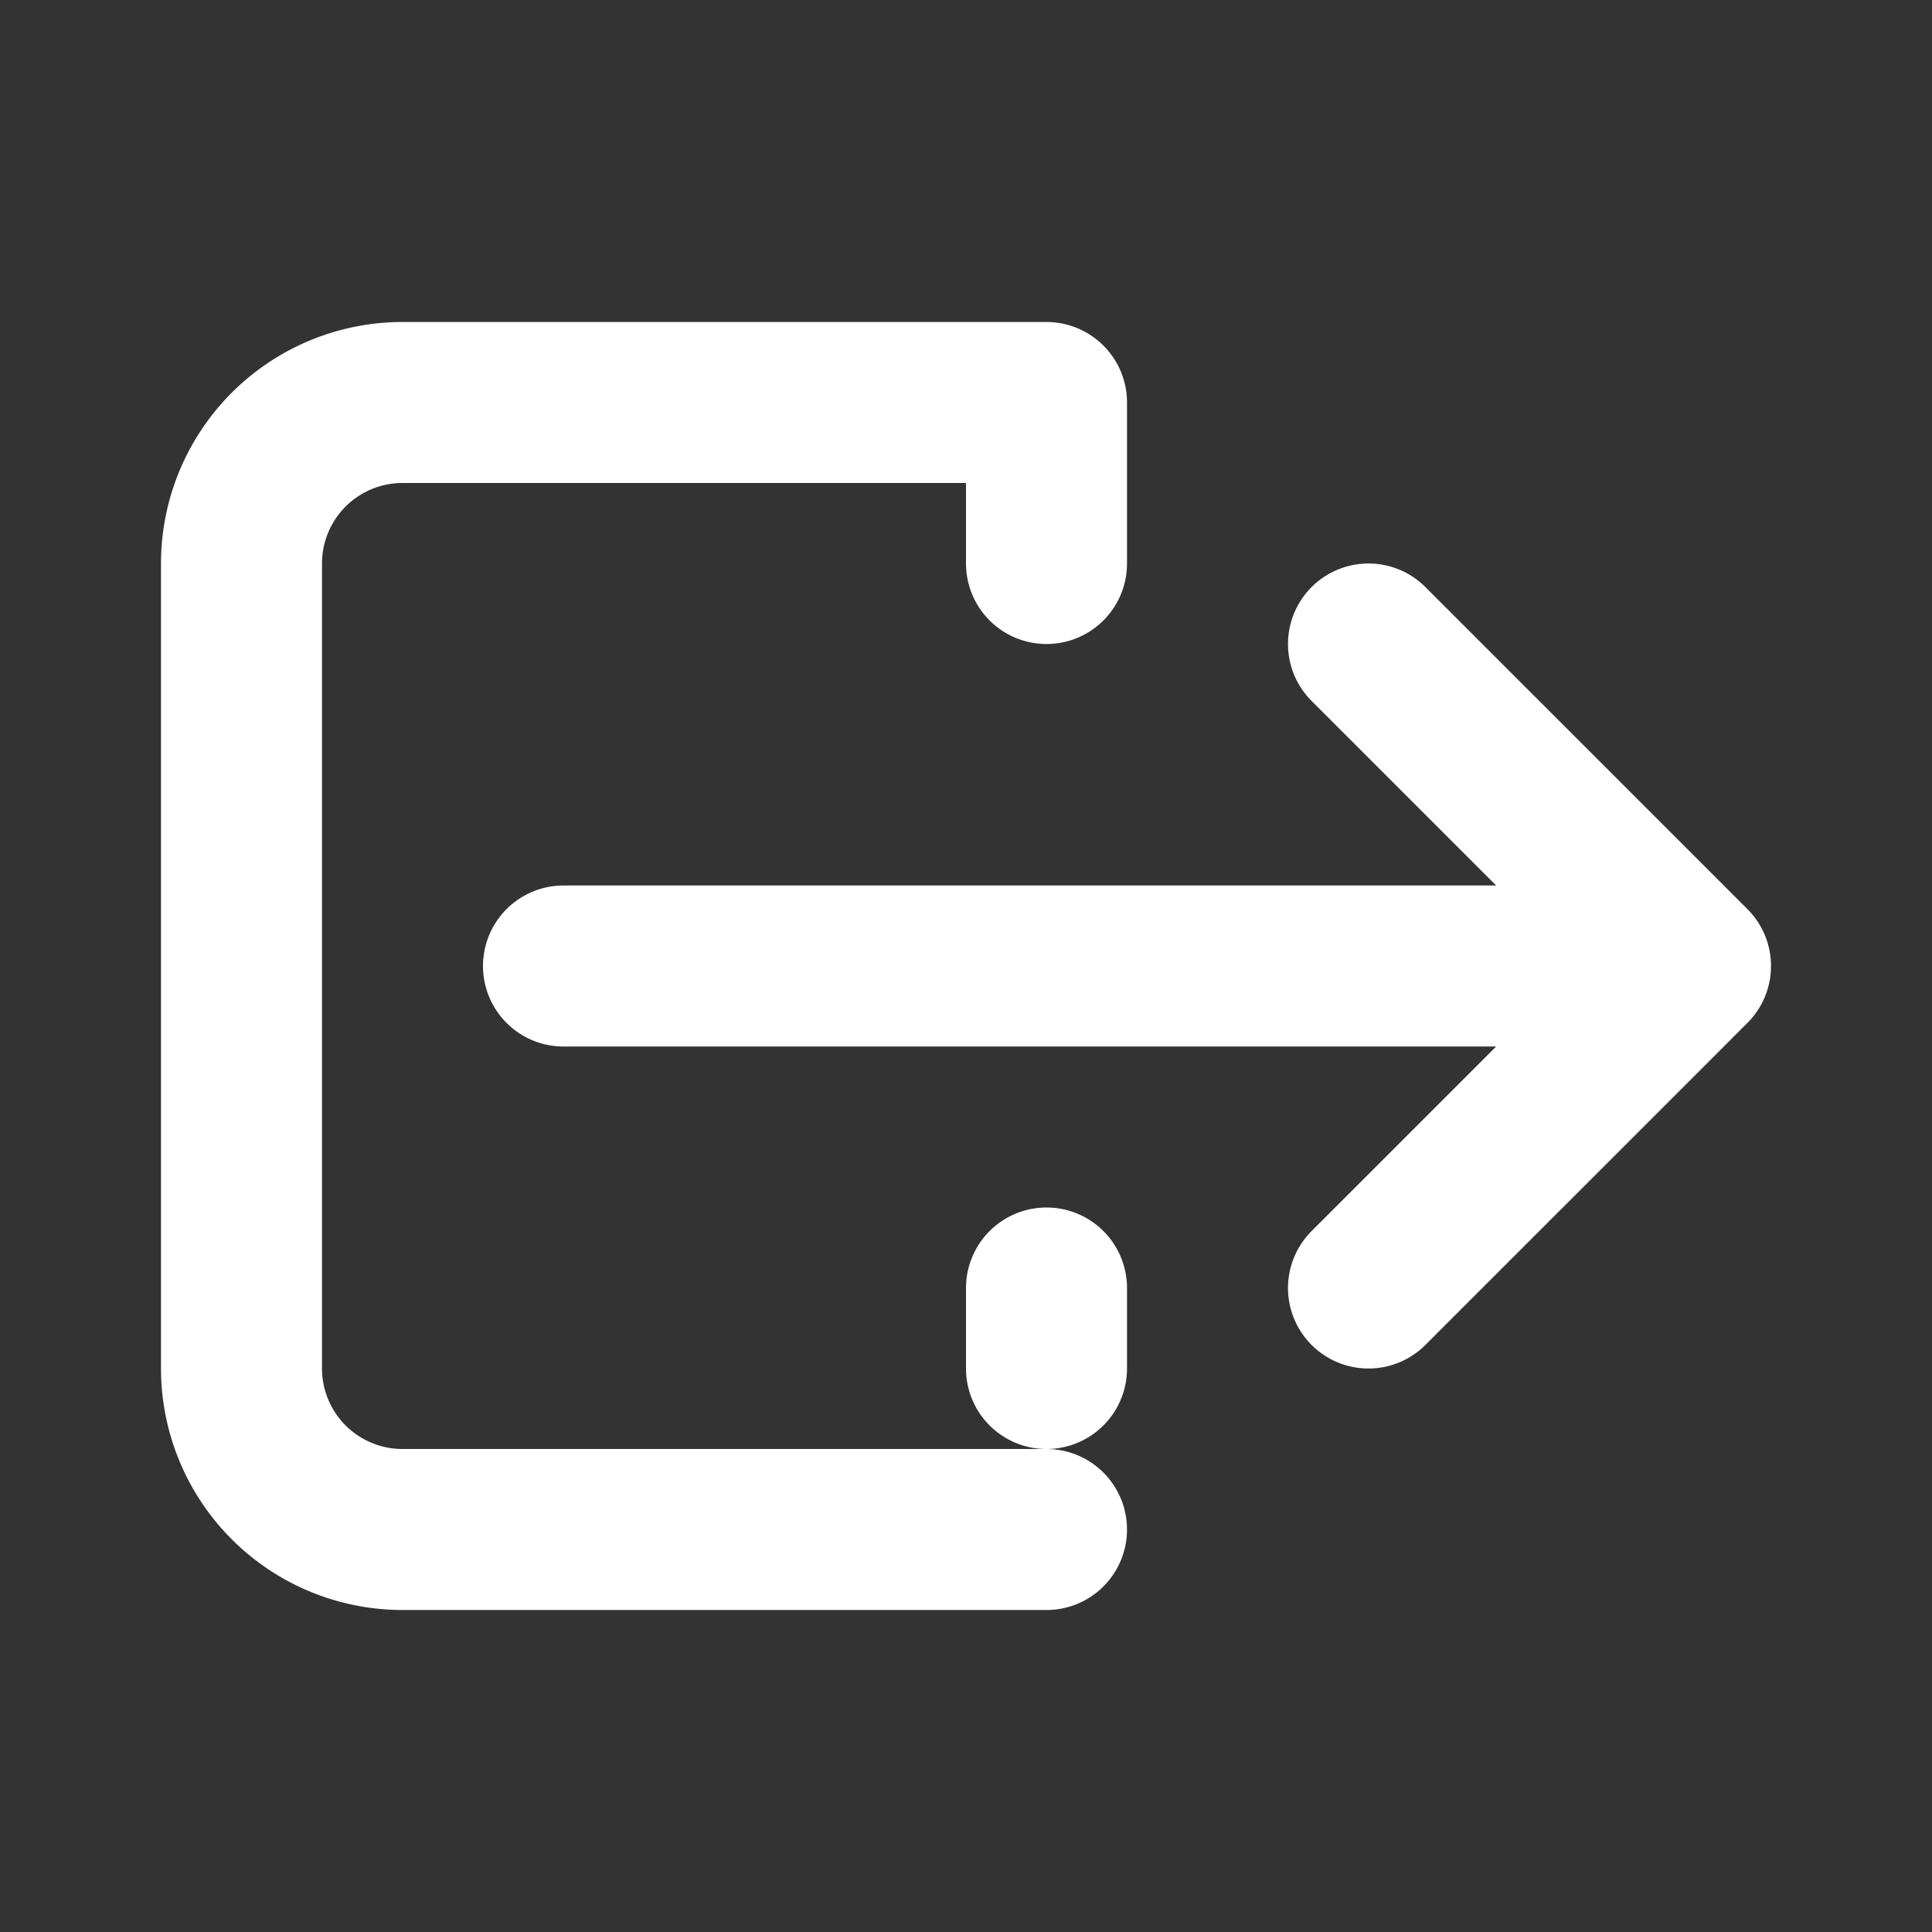<svg xmlns="http://www.w3.org/2000/svg" class="h-4 w-4" fill="none" viewBox="0 0 24 24" stroke="white">
  <rect x="0" y="0" width="24" height="24" fill="#333333" stroke="none"/>
  <path stroke-linecap="round" stroke-linejoin="round" stroke-width="2" d="M17 16l4-4m0 0l-4-4m4 4H7m6 4v1m0-10V5m0 0H5a2 2 0 00-2 2v10a2 2 0 002 2h8" />
</svg>
